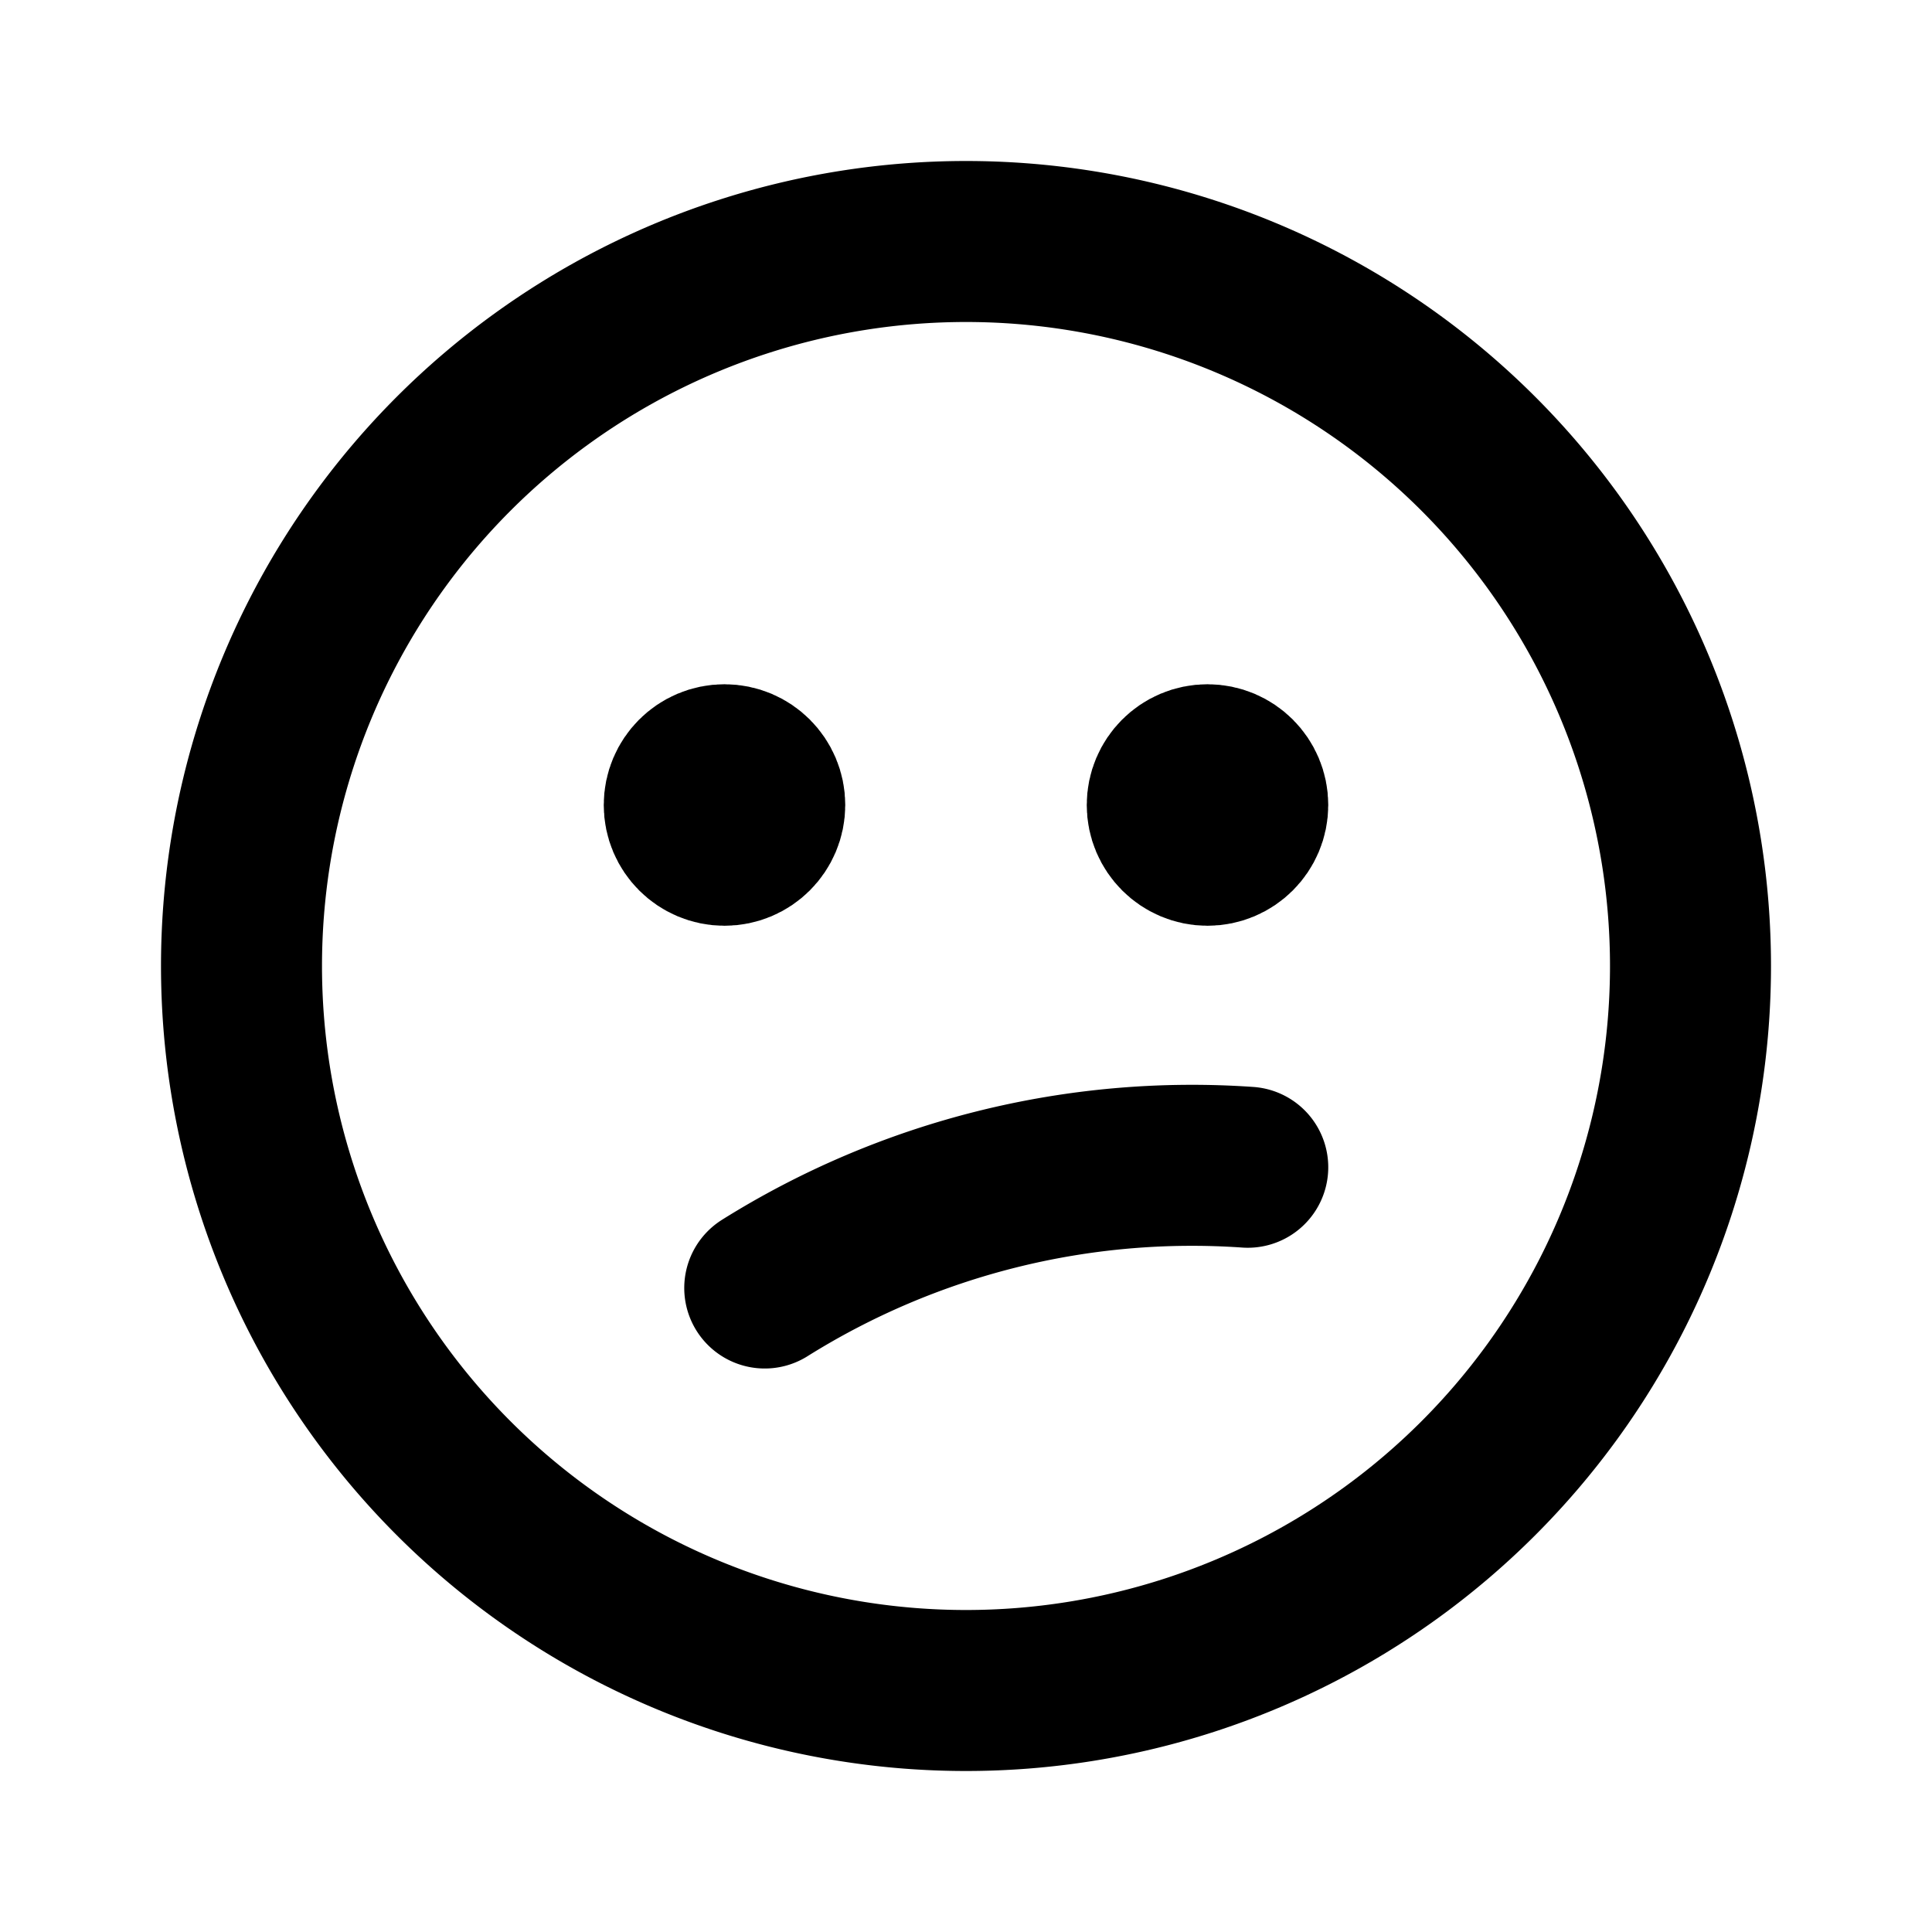 <svg
  width="24"
  height="24"
  viewBox="0 0 24 24"
  xmlns="http://www.w3.org/2000/svg"
  fill="none"
  stroke="currentColor"
  stroke-width="2"
  stroke-linecap="round"
  stroke-linejoin="round"
>
  <path d="M12 21a9 9 0 1 0 0-18 9 9 0 0 0 0 18z" />
  <path d="M9 10h.01" />
  <path d="M15 10h.01" />
  <path d="M9.5 16a10 10 0 0 1 6-1.5" />
  <circle cx="9" cy="10" r=".5" />
  <circle cx="15" cy="10" r=".5" />
</svg>
